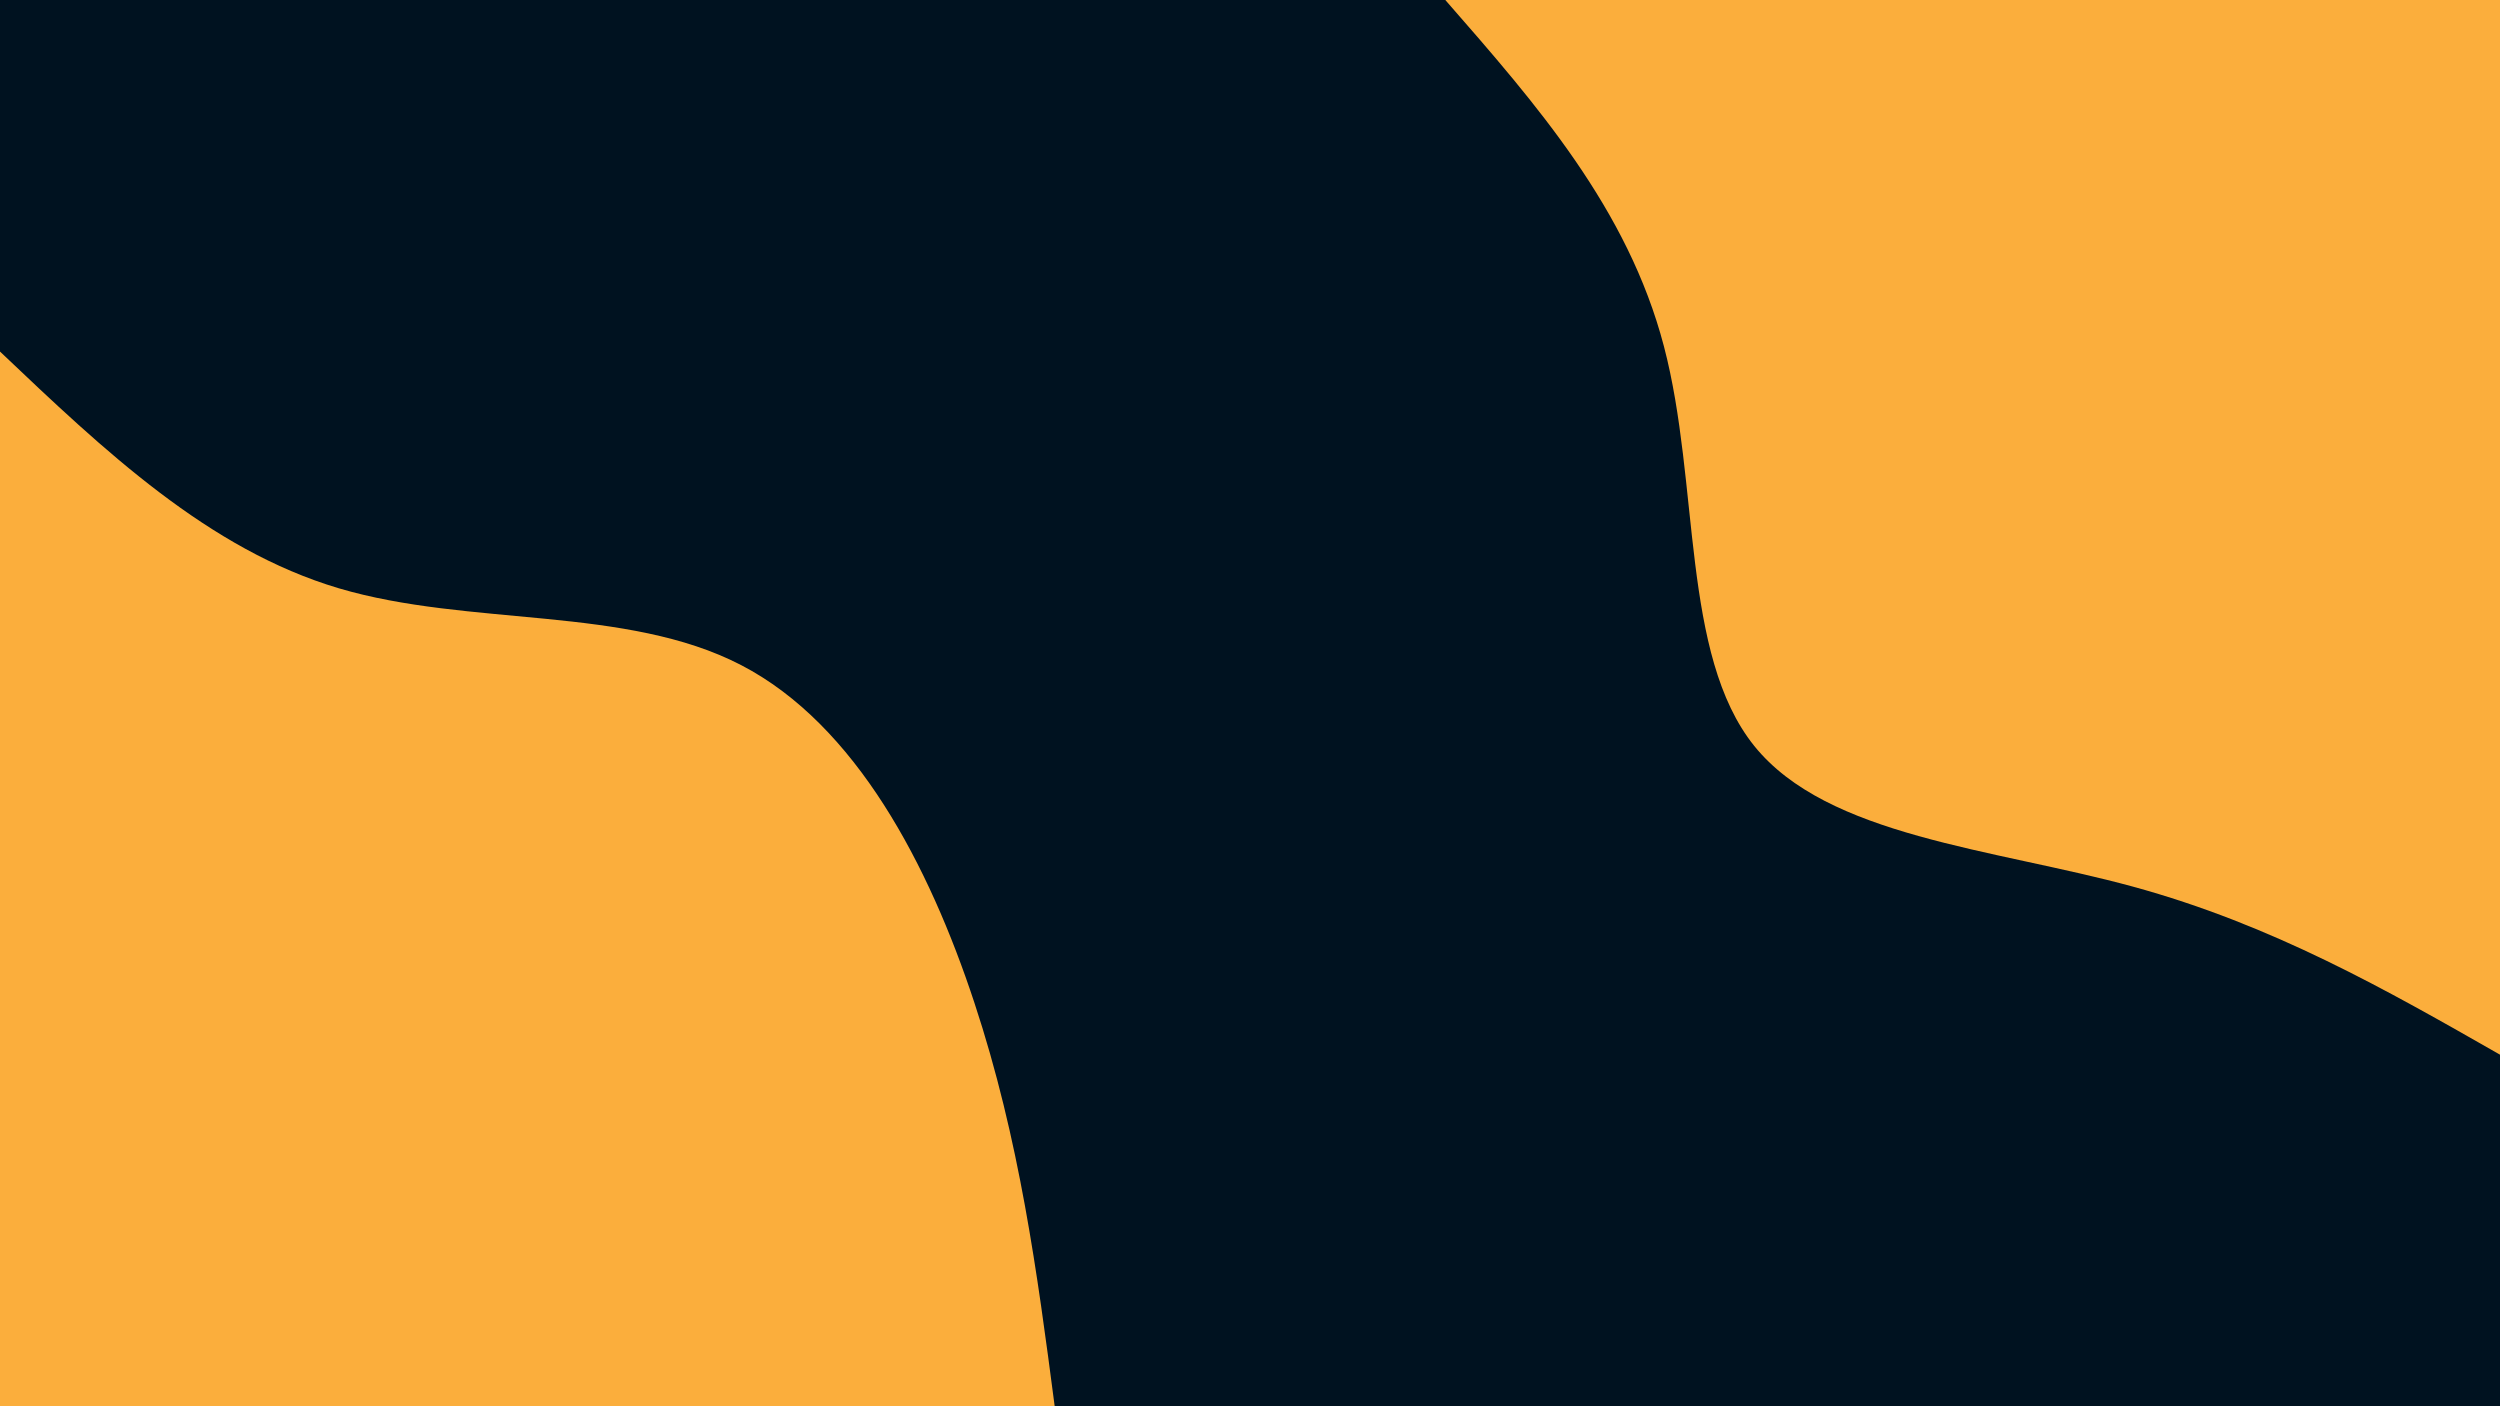 <svg id="visual" viewBox="0 0 1920 1080" width="1920" height="1080" xmlns="http://www.w3.org/2000/svg" xmlns:xlink="http://www.w3.org/1999/xlink" version="1.1"><rect x="0" y="0" width="1920" height="1080" fill="#001220"></rect><defs><linearGradient id="grad1_0" x1="43.8%" y1="0%" x2="100%" y2="100%"><stop offset="14.444%" stop-color="#001220" stop-opacity="1"></stop><stop offset="85.556%" stop-color="#001220" stop-opacity="1"></stop></linearGradient></defs><defs><linearGradient id="grad2_0" x1="0%" y1="0%" x2="56.3%" y2="100%"><stop offset="14.444%" stop-color="#001220" stop-opacity="1"></stop><stop offset="85.556%" stop-color="#001220" stop-opacity="1"></stop></linearGradient></defs><g transform="translate(1920, 0)"><path d="M0 810C-87.4 760.1 -174.8 710.2 -282 680.9C-389.3 651.6 -516.5 642.7 -572.8 572.8C-629 502.8 -614.4 371.6 -642.1 266C-669.8 160.3 -739.9 80.2 -810 0L0 0Z" fill="#FBAE3C"></path></g><g transform="translate(0, 1080)"><path d="M0 -810C80 -734 160 -658 260.2 -628.2C360.5 -598.5 480.9 -615 569.2 -569.2C657.5 -523.4 713.6 -415.2 748.3 -310C783.1 -204.7 796.6 -102.4 810 0L0 0Z" fill="#FBAE3C"></path></g></svg>
